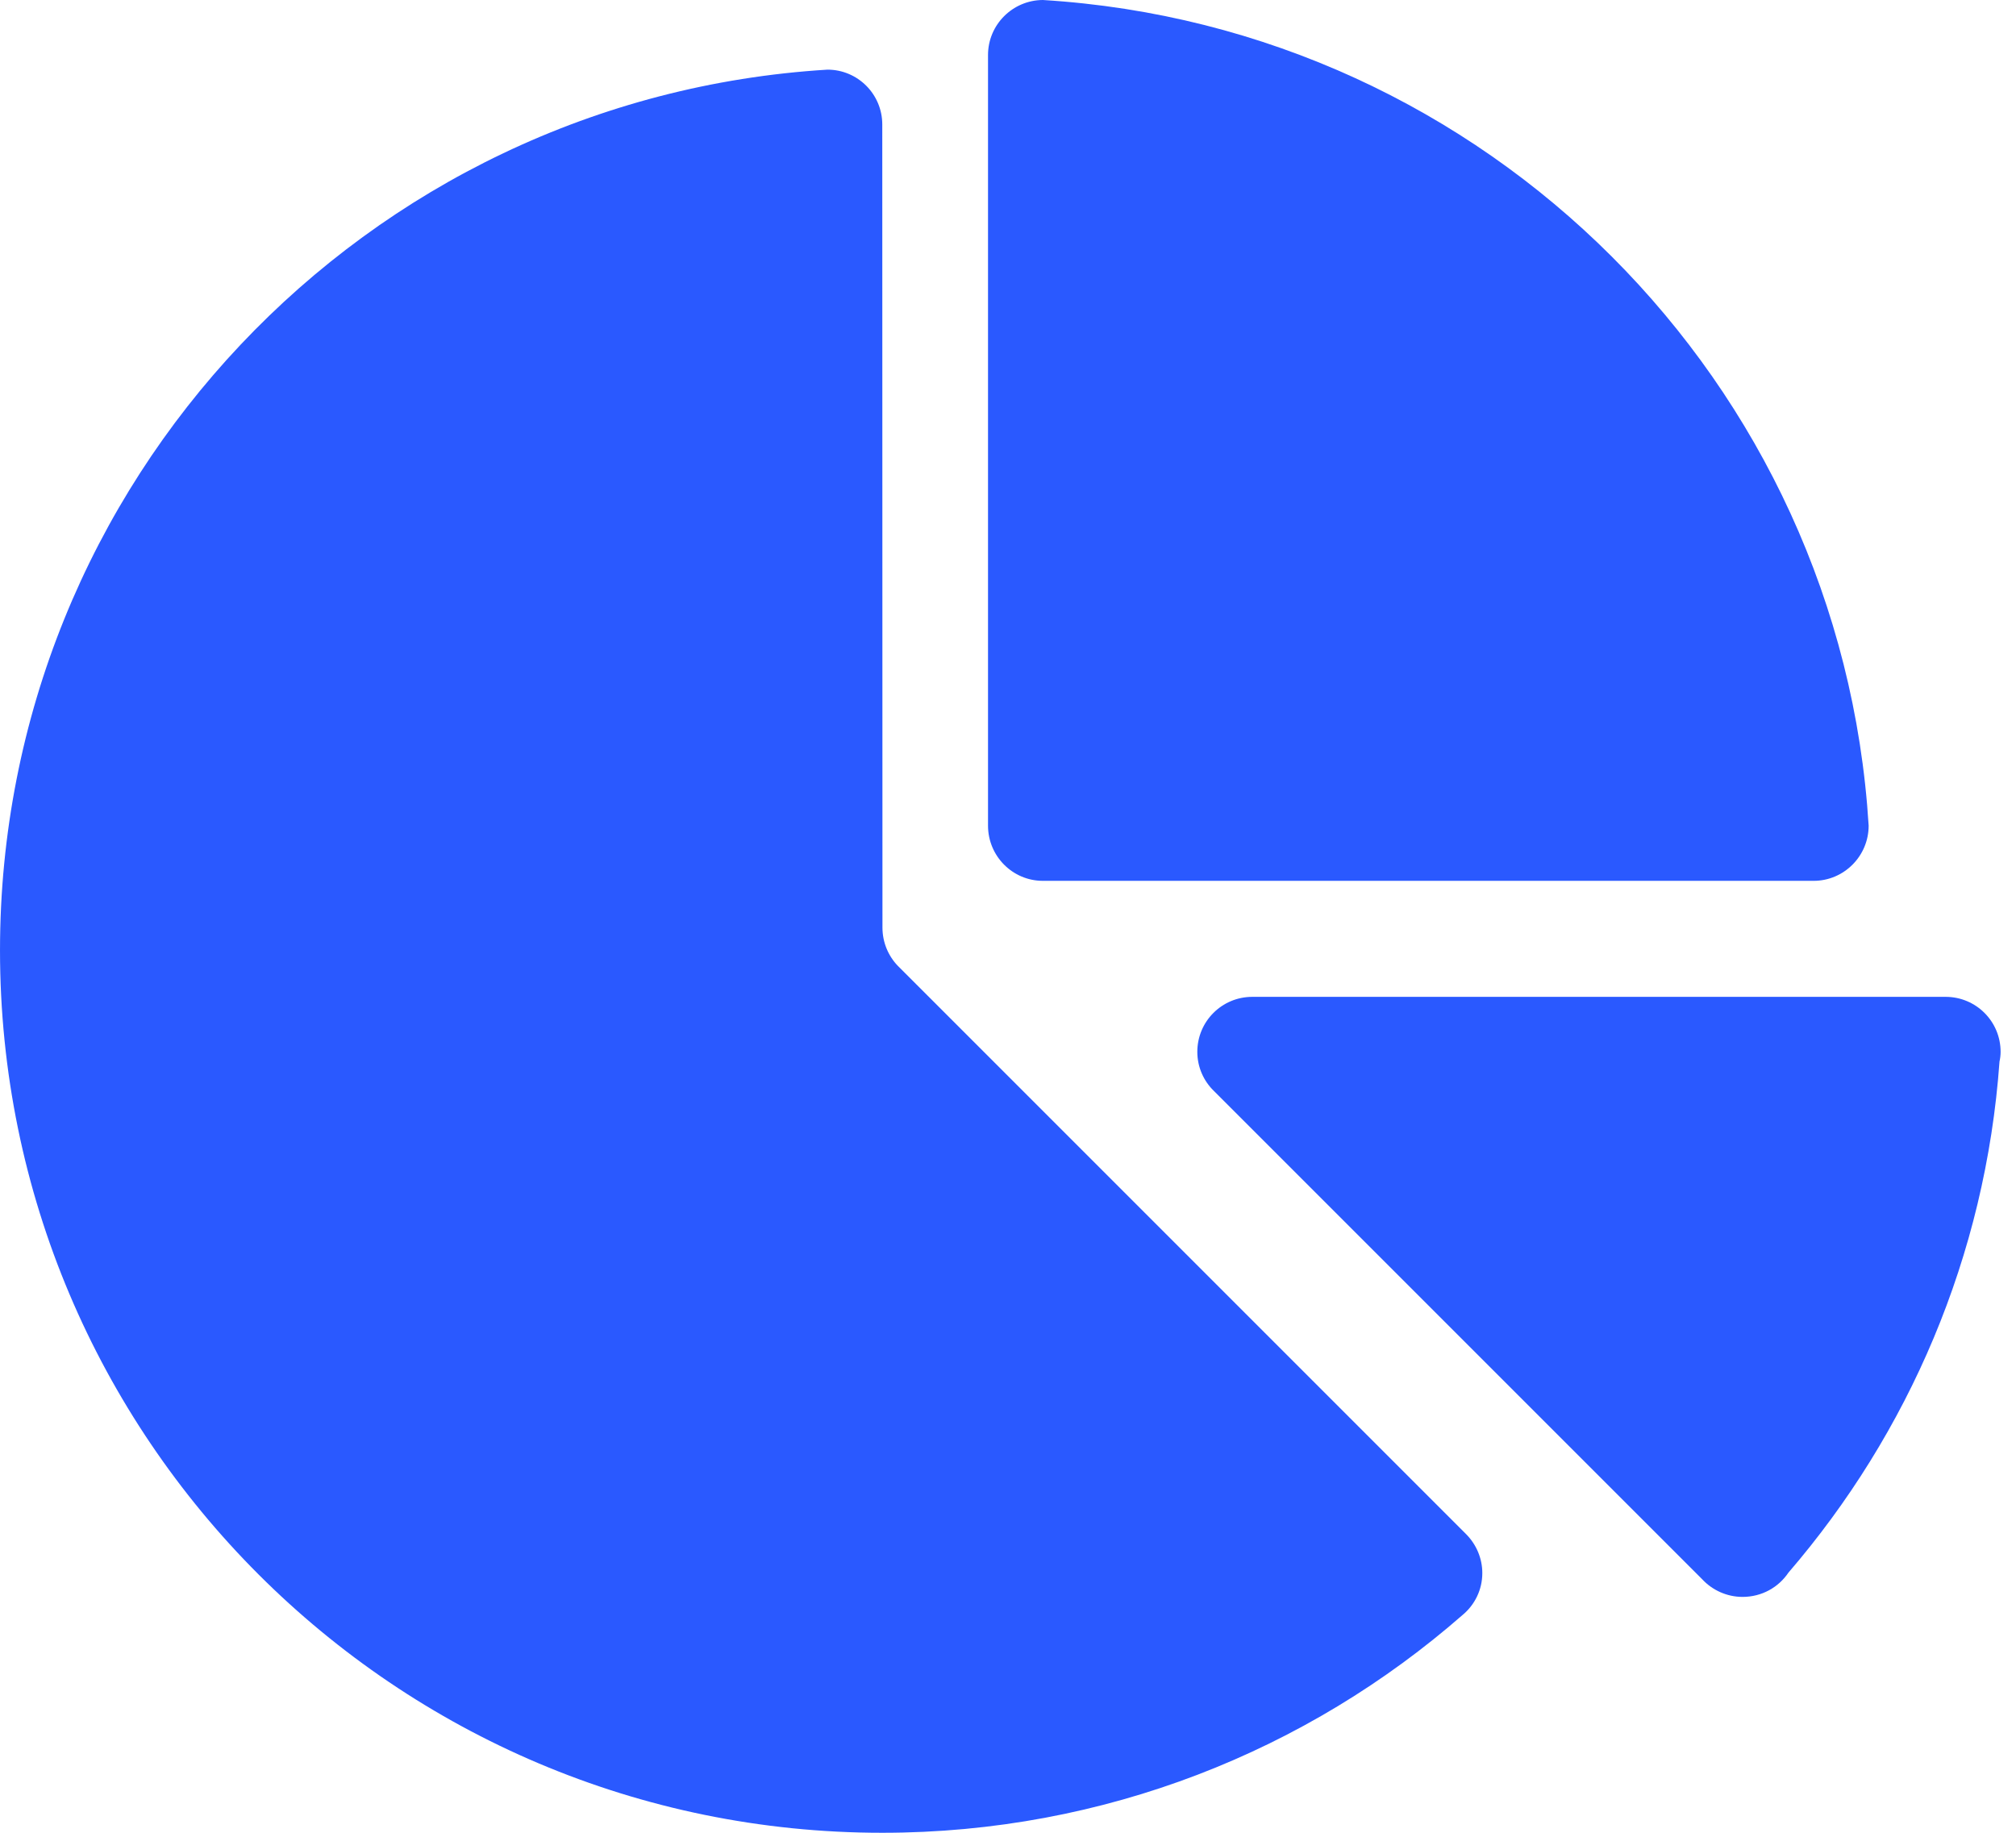 <svg width="11" height="10" viewBox="0 0 11 10" fill="none" xmlns="http://www.w3.org/2000/svg">
<path d="M10.616 5.439H6.833C6.667 5.439 6.533 5.573 6.533 5.739C6.533 5.823 6.568 5.899 6.624 5.953L9.288 8.617C9.343 8.676 9.422 8.713 9.508 8.713C9.613 8.713 9.704 8.661 9.758 8.581C10.413 7.82 10.834 6.855 10.91 5.792C10.914 5.774 10.916 5.757 10.916 5.739C10.916 5.573 10.782 5.439 10.616 5.439Z" fill="#2A59FF"/>
<path d="M5.69 0C5.525 0.001 5.391 0.135 5.391 0.3V4.505C5.391 4.671 5.525 4.806 5.69 4.806H9.896C10.061 4.806 10.196 4.671 10.196 4.505C10.047 2.085 8.111 0.148 5.69 0Z" fill="#2A59FF"/>
<path d="M8.001 8.372L4.899 5.27C4.847 5.216 4.815 5.142 4.815 5.061L4.814 0.679C4.814 0.514 4.68 0.38 4.515 0.38C1.995 0.534 3.05176e-05 2.627 3.05176e-05 5.185C3.05176e-05 7.844 2.155 10 4.814 10C6.027 10 7.135 9.551 7.981 8.811C8.047 8.756 8.088 8.674 8.088 8.583C8.088 8.502 8.055 8.427 8.001 8.372Z" fill="#2A59FF"/>
</svg>
